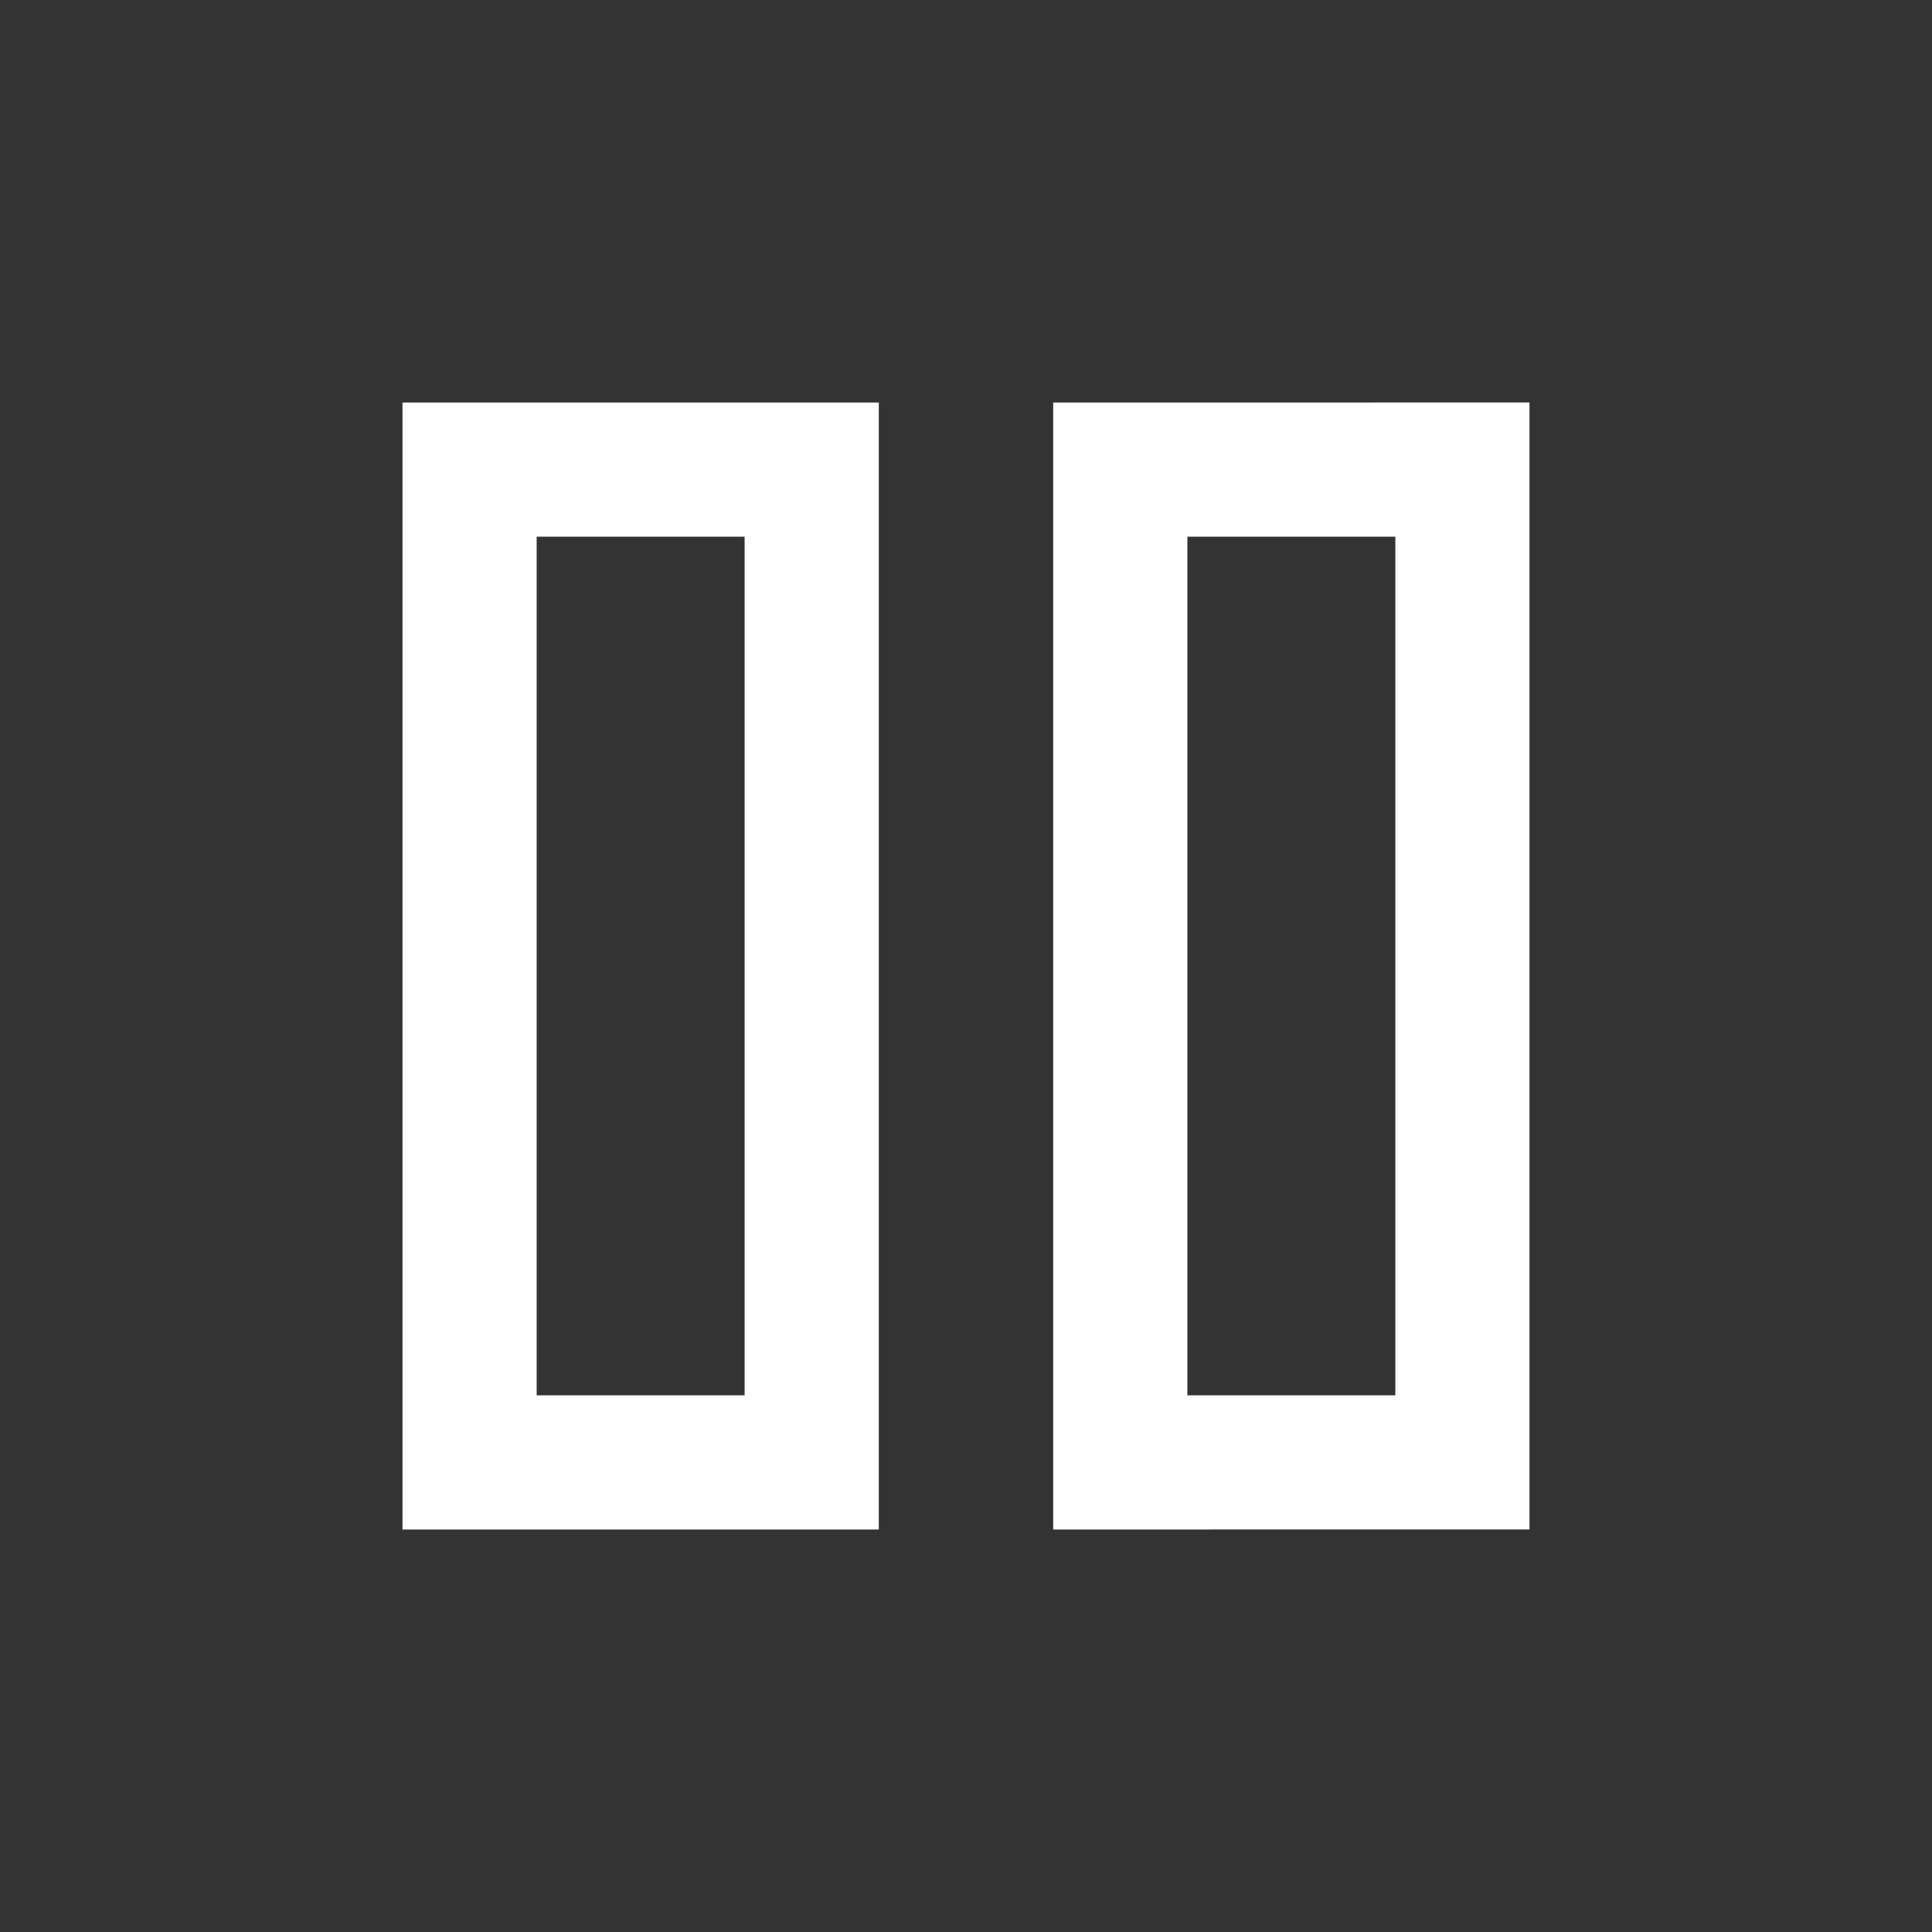 <svg xmlns="http://www.w3.org/2000/svg" height="40" viewBox="0 -960 960 960" width="40"><rect x="0" y="-960" width="960" height="960" fill="#333333" stroke="none"/><path fill="white" d="M523.333-200v-560H760v560H523.333ZM200-200v-560h236.667v560H200Zm390-66.666h103.334v-426.668H590v426.668Zm-323.334 0H370v-426.668H266.666v426.668Zm0-426.668v426.668-426.668Zm323.334 0v426.668-426.668Z"/></svg>